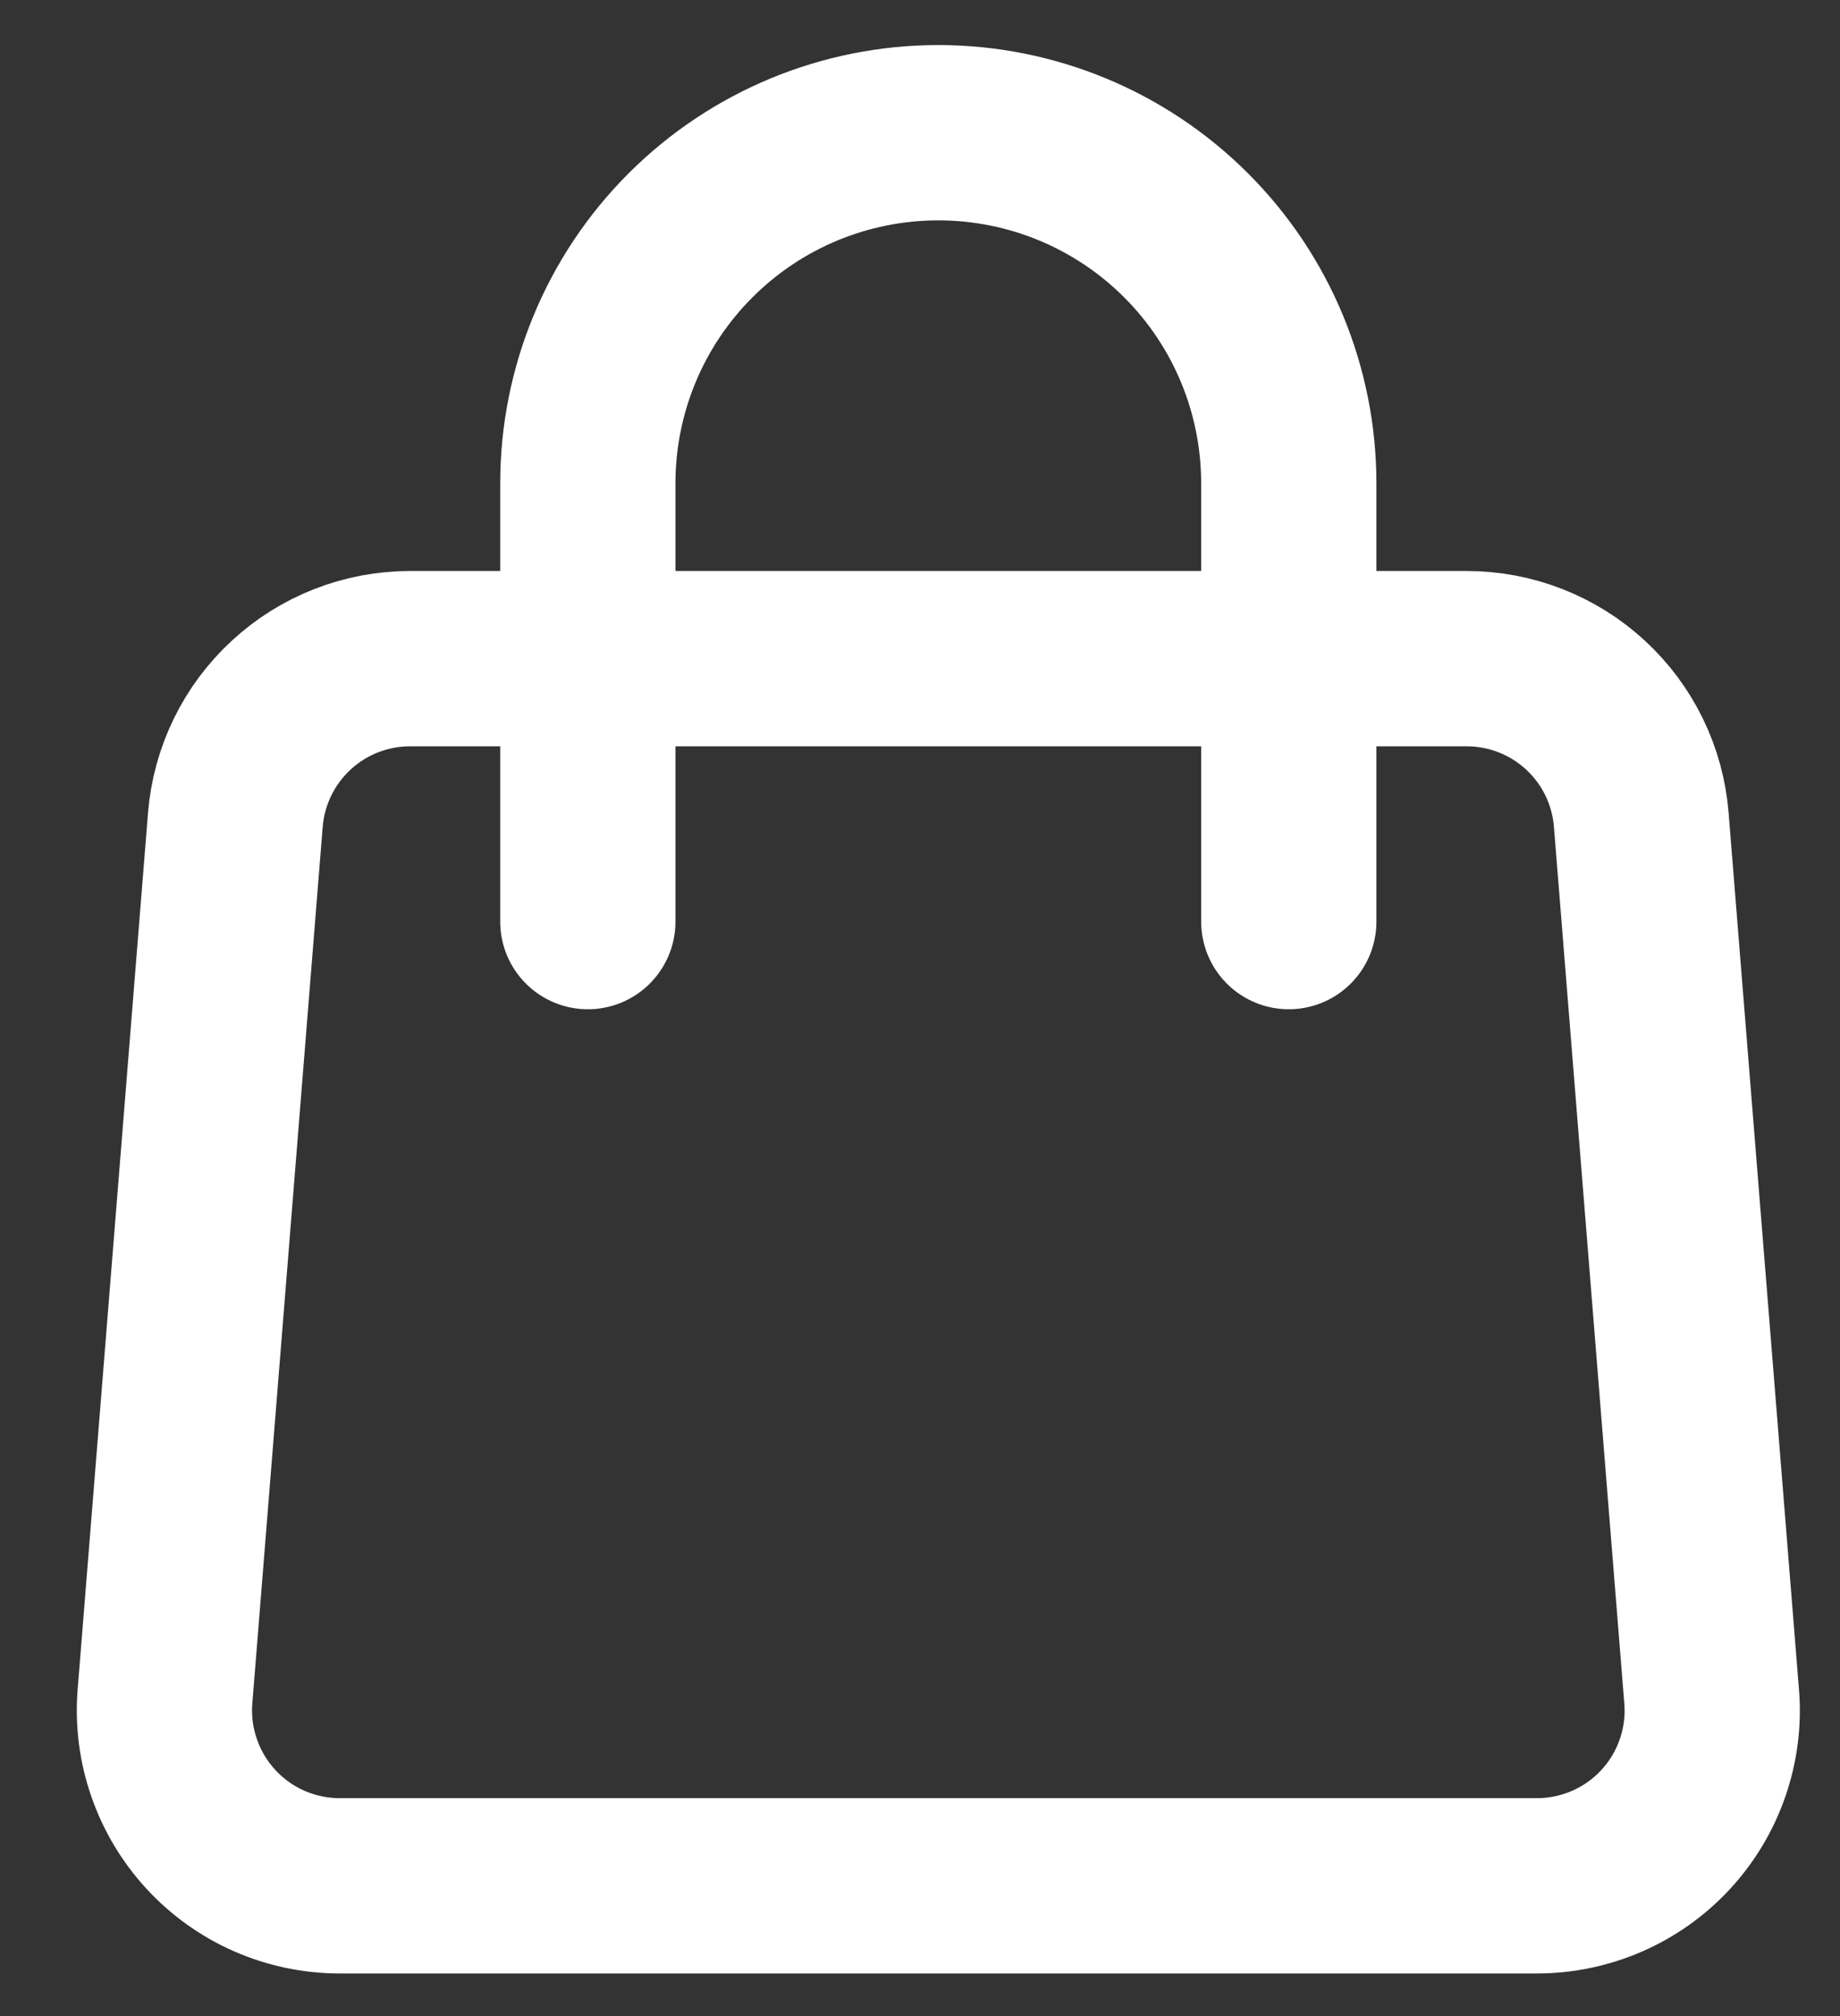 <svg width="21" height="23" viewBox="0 0 21 23" fill="none" xmlns="http://www.w3.org/2000/svg">
<rect x="0" y="0" width="21" height="23" fill="#333333" stroke="none"/>
<path d="M2.686 9.354C2.727 8.852 2.954 8.385 3.324 8.044C3.693 7.703 4.178 7.514 4.68 7.514H16.738C17.241 7.514 17.726 7.703 18.095 8.044C18.465 8.385 18.692 8.852 18.732 9.354L19.535 19.354C19.558 19.629 19.522 19.906 19.432 20.167C19.342 20.428 19.199 20.667 19.012 20.87C18.825 21.073 18.597 21.235 18.344 21.346C18.091 21.456 17.818 21.514 17.542 21.514H3.876C3.6 21.514 3.327 21.456 3.074 21.346C2.821 21.235 2.594 21.073 2.407 20.87C2.22 20.667 2.077 20.428 1.987 20.167C1.896 19.906 1.861 19.629 1.883 19.354L2.686 9.354V9.354Z" stroke="white" stroke-width="2" stroke-linecap="round" stroke-linejoin="round"/>
<path d="M14.709 10.514V5.514C14.709 4.453 14.288 3.435 13.537 2.685C12.787 1.935 11.77 1.514 10.709 1.514C9.648 1.514 8.631 1.935 7.881 2.685C7.13 3.435 6.709 4.453 6.709 5.514V10.514" stroke="white" stroke-width="2" stroke-linecap="round" stroke-linejoin="round"/>
</svg>
